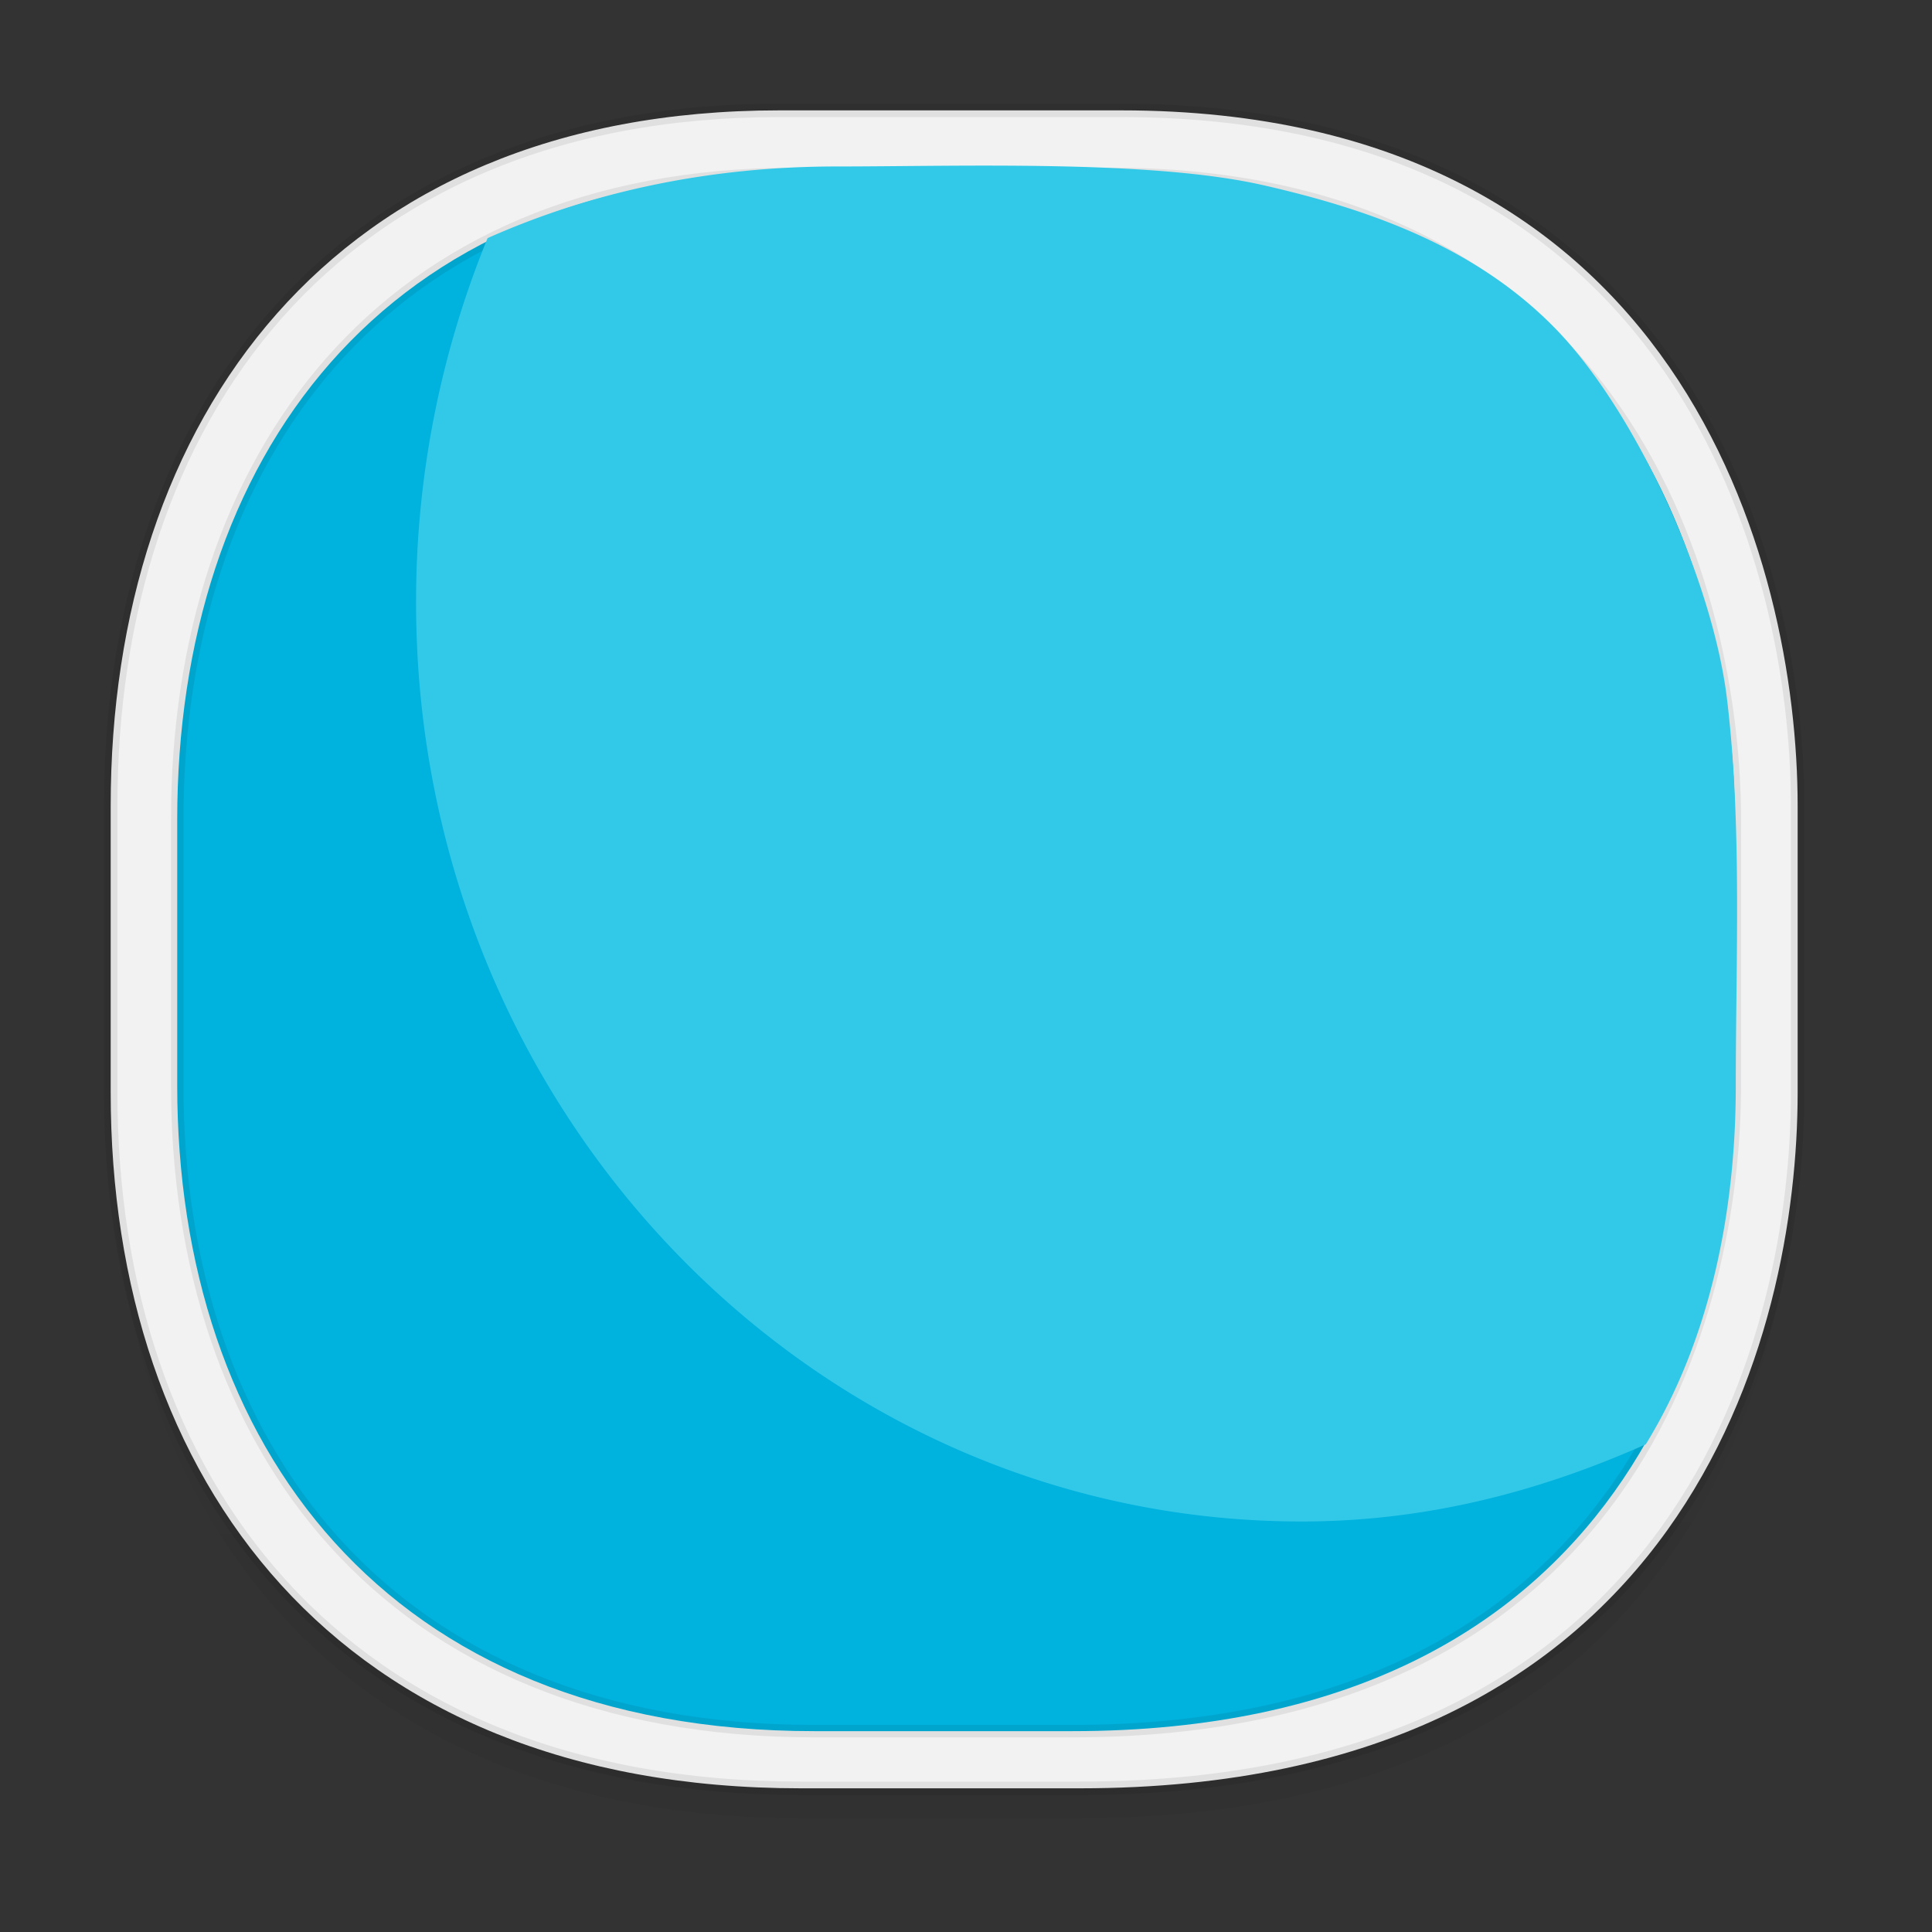 <svg xmlns:osb="http://www.openswatchbook.org/uri/2009/osb" xmlns="http://www.w3.org/2000/svg" xmlns:xlink="http://www.w3.org/1999/xlink" width="48" height="48" version="1.1" id="svg38"><rect width="100%" height="100%" fill="#333333" stroke="none"/><defs id="defs22"><linearGradient id="linearGradient4488"><stop id="stop4490" offset="0" stop-color="#000" stop-opacity=".047"/><stop id="stop4492" offset="1" stop-color="#000" stop-opacity="0"/></linearGradient><style id="style4511"/><style id="style4511-26"/><style id="style4511-9"/><style id="style4552"/><style id="style4511-2"/><linearGradient xlink:href="#linearGradient4488" id="linearGradient4540" gradientUnits="userSpaceOnUse" gradientTransform="translate(-62.889 1.994) scale(.304)" x1="288.112" y1="141.785" x2="287.575" y2="79.008"/><linearGradient osb:paint="solid" id="linearGradient5293"><stop id="stop5295" offset="0" stop-color="#9a89c0" stop-opacity="1"/></linearGradient><linearGradient gradientUnits="userSpaceOnUse" gradientTransform="matrix(2.6 0 0 .043 60.894 36.867)" id="linearGradient-7" y2="25.675" x2="4.536" y1="17.964" x1="4.536"><stop id="stop18-1" offset="0%" stop-color="#F7F7F7"/><stop id="stop20-2" offset="100%" stop-color="#F7F7F7"/></linearGradient></defs><style id="style4485" type="text/css"/><rect id="Mask" x="63.147" y="78.204" width="20.231" height="20.096" rx=".581" fill="#f1f1f1" fill-opacity="1" fill-rule="evenodd" stroke="none" stroke-width=".336"/><path d="M82.713 37.983a.675.675 0 0 0-.584-.335H63.246a.675.675 0 0 0-.584.335z" id="use70" fill="url(#linearGradient-7)" fill-rule="evenodd" stroke="none" stroke-width=".336"/><ellipse ry="23.001" rx="22.788" cx="128.339" cy="1.439" id="circle6" fill="#00b2de" stroke-width="1.205"/><g id="g1226" fill-opacity="1"><path d="M2.75 26.22v1.67c0 9.573 5.583 17.281 17.146 17.281h6.93c15.132 0 17.836-11.322 17.836-17.282v-1.668c0 5.96-2.704 17.282-17.836 17.282h-6.93C8.333 43.503 2.75 35.795 2.75 26.22z" id="path4516" opacity="1" fill="url(#linearGradient4540)" stroke="none" stroke-width="1.1" stroke-linecap="square" stroke-linejoin="bevel" stroke-miterlimit="4" stroke-dasharray="none" stroke-dashoffset="0" stroke-opacity=".078"/><path d="M19.363 2.742h8.495c13.908 0 16.804 11.247 16.804 17.282v7.124c0 5.96-2.704 17.282-17.836 17.282h-6.93C8.333 44.43 2.75 36.722 2.75 27.148v-7.124c0-9.574 5.47-17.282 16.613-17.282z" id="path4518" opacity="1" fill="#f2f2f2" stroke="#000" stroke-width=".334" stroke-linecap="square" stroke-linejoin="bevel" stroke-miterlimit="4" stroke-dasharray="none" stroke-dashoffset="0" stroke-opacity=".078"/><path d="M19.742 4.32h7.843c12.841 0 15.516 10.438 15.516 16.04v6.61c0 5.532-2.497 16.04-16.469 16.04h-6.398c-10.676 0-15.831-7.153-15.831-16.04v-6.61c0-8.887 5.05-16.04 15.339-16.04z" id="path4518-0" opacity="1" fill="#00b2de" stroke="#000" stroke-width=".309" stroke-linecap="square" stroke-linejoin="bevel" stroke-miterlimit="4" stroke-dasharray="none" stroke-dashoffset="0" stroke-opacity=".078"/><path id="path8" d="M20.78 4.136c-3.078 0-6.006.597-8.666 1.78a23.814 23.814 0 0 0-1.777 9.055c0 12.608 9.851 22.83 22.003 22.83 3.078 0 5.889-.734 8.549-1.917 1.572-2.562 2.236-5.708 2.236-8.901 0-3.153.157-6.515-.219-9.624-.355-2.928-2.24-7.096-4.23-9.162-1.991-2.065-4.668-3-7.3-3.598-2.803-.636-7.558-.463-10.596-.463z" fill="#32c9e8" stroke-width="1.18"/></g></svg>